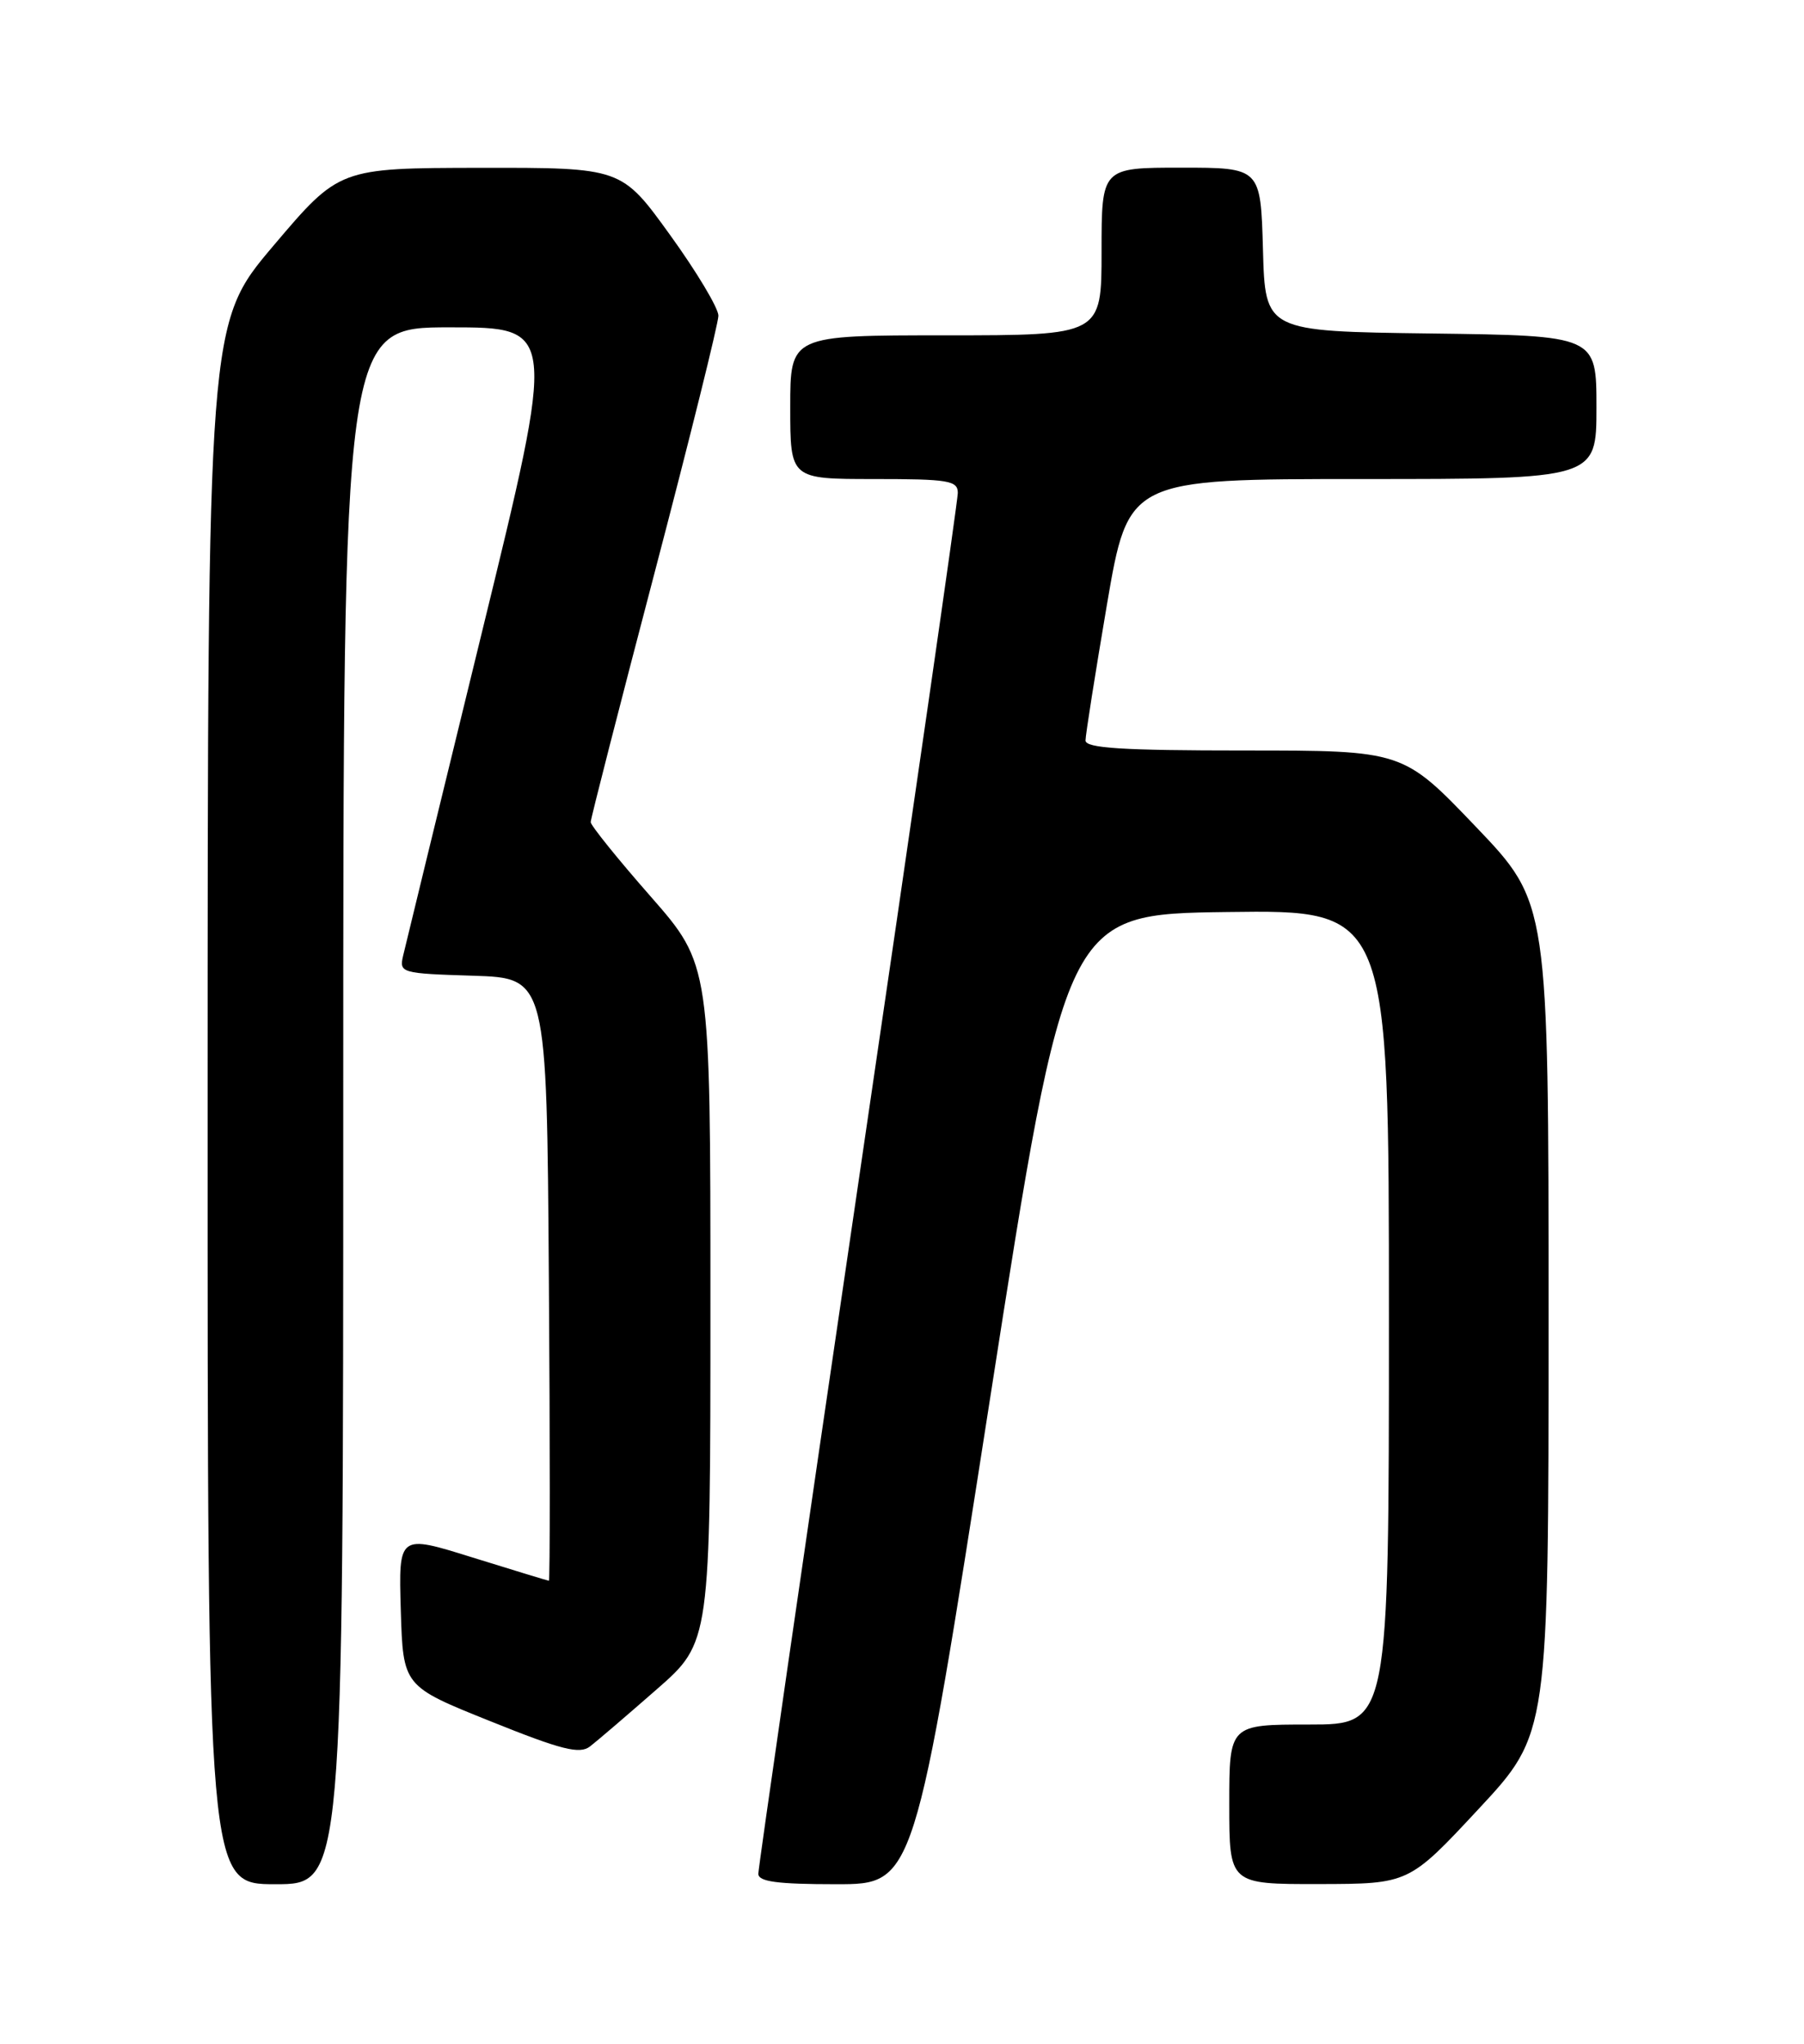 <?xml version="1.0" encoding="UTF-8" standalone="no"?>
<!DOCTYPE svg PUBLIC "-//W3C//DTD SVG 1.1//EN" "http://www.w3.org/Graphics/SVG/1.1/DTD/svg11.dtd" >
<svg xmlns="http://www.w3.org/2000/svg" xmlns:xlink="http://www.w3.org/1999/xlink" version="1.1" viewBox="0 0 226 256">
 <g >
 <path fill="currentColor"
d=" M 43.00 138.50 C 43.00 41.00 43.00 41.00 56.35 41.00 C 69.71 41.00 69.71 41.00 60.36 79.25 C 55.22 100.29 50.78 118.50 50.50 119.71 C 50.00 121.86 50.26 121.93 59.24 122.21 C 68.50 122.50 68.50 122.50 68.76 160.25 C 68.91 181.01 68.91 197.99 68.76 197.99 C 68.62 197.98 64.32 196.67 59.21 195.08 C 49.93 192.18 49.93 192.18 50.21 201.69 C 50.50 211.20 50.50 211.20 61.42 215.58 C 70.36 219.18 72.62 219.75 73.92 218.74 C 74.79 218.07 78.54 214.86 82.25 211.61 C 89.00 205.71 89.00 205.71 89.00 163.27 C 89.00 120.83 89.00 120.83 81.50 112.27 C 77.37 107.57 74.00 103.38 74.00 102.97 C 74.00 102.56 77.60 88.51 82.00 71.75 C 86.40 54.98 90.00 40.49 90.00 39.54 C 90.00 38.59 87.27 34.03 83.93 29.41 C 77.86 21.00 77.86 21.00 60.18 21.02 C 42.50 21.05 42.50 21.05 34.26 30.77 C 26.02 40.50 26.02 40.50 26.01 138.25 C 26.00 236.00 26.00 236.00 34.50 236.00 C 43.00 236.00 43.00 236.00 43.00 138.50 Z  M 124.02 175.25 C 133.50 114.50 133.50 114.50 153.75 114.23 C 174.00 113.96 174.00 113.96 174.00 164.98 C 174.00 216.00 174.00 216.00 164.00 216.00 C 154.00 216.00 154.00 216.00 154.00 226.00 C 154.00 236.00 154.00 236.00 165.25 235.98 C 176.50 235.96 176.50 235.96 185.25 226.56 C 194.00 217.16 194.00 217.16 194.00 165.12 C 194.00 113.08 194.00 113.08 184.88 103.54 C 175.76 94.00 175.76 94.00 155.88 94.00 C 140.65 94.00 136.00 93.71 135.99 92.75 C 135.99 92.06 137.20 84.41 138.67 75.75 C 141.36 60.00 141.36 60.00 170.68 60.00 C 200.00 60.00 200.00 60.00 200.00 51.02 C 200.00 42.04 200.00 42.04 179.25 41.77 C 158.50 41.50 158.50 41.50 158.22 31.25 C 157.93 21.00 157.93 21.00 147.97 21.00 C 138.00 21.00 138.00 21.00 138.00 31.50 C 138.00 42.00 138.00 42.00 118.50 42.00 C 99.00 42.00 99.00 42.00 99.00 51.00 C 99.00 60.00 99.00 60.00 109.50 60.00 C 118.84 60.00 120.00 60.19 119.99 61.75 C 119.99 62.71 114.36 101.72 107.49 148.44 C 100.62 195.15 95.00 233.97 95.00 234.69 C 95.00 235.68 97.37 236.00 104.77 236.00 C 114.55 236.00 114.55 236.00 124.02 175.25 Z "/>
</g>
</svg>